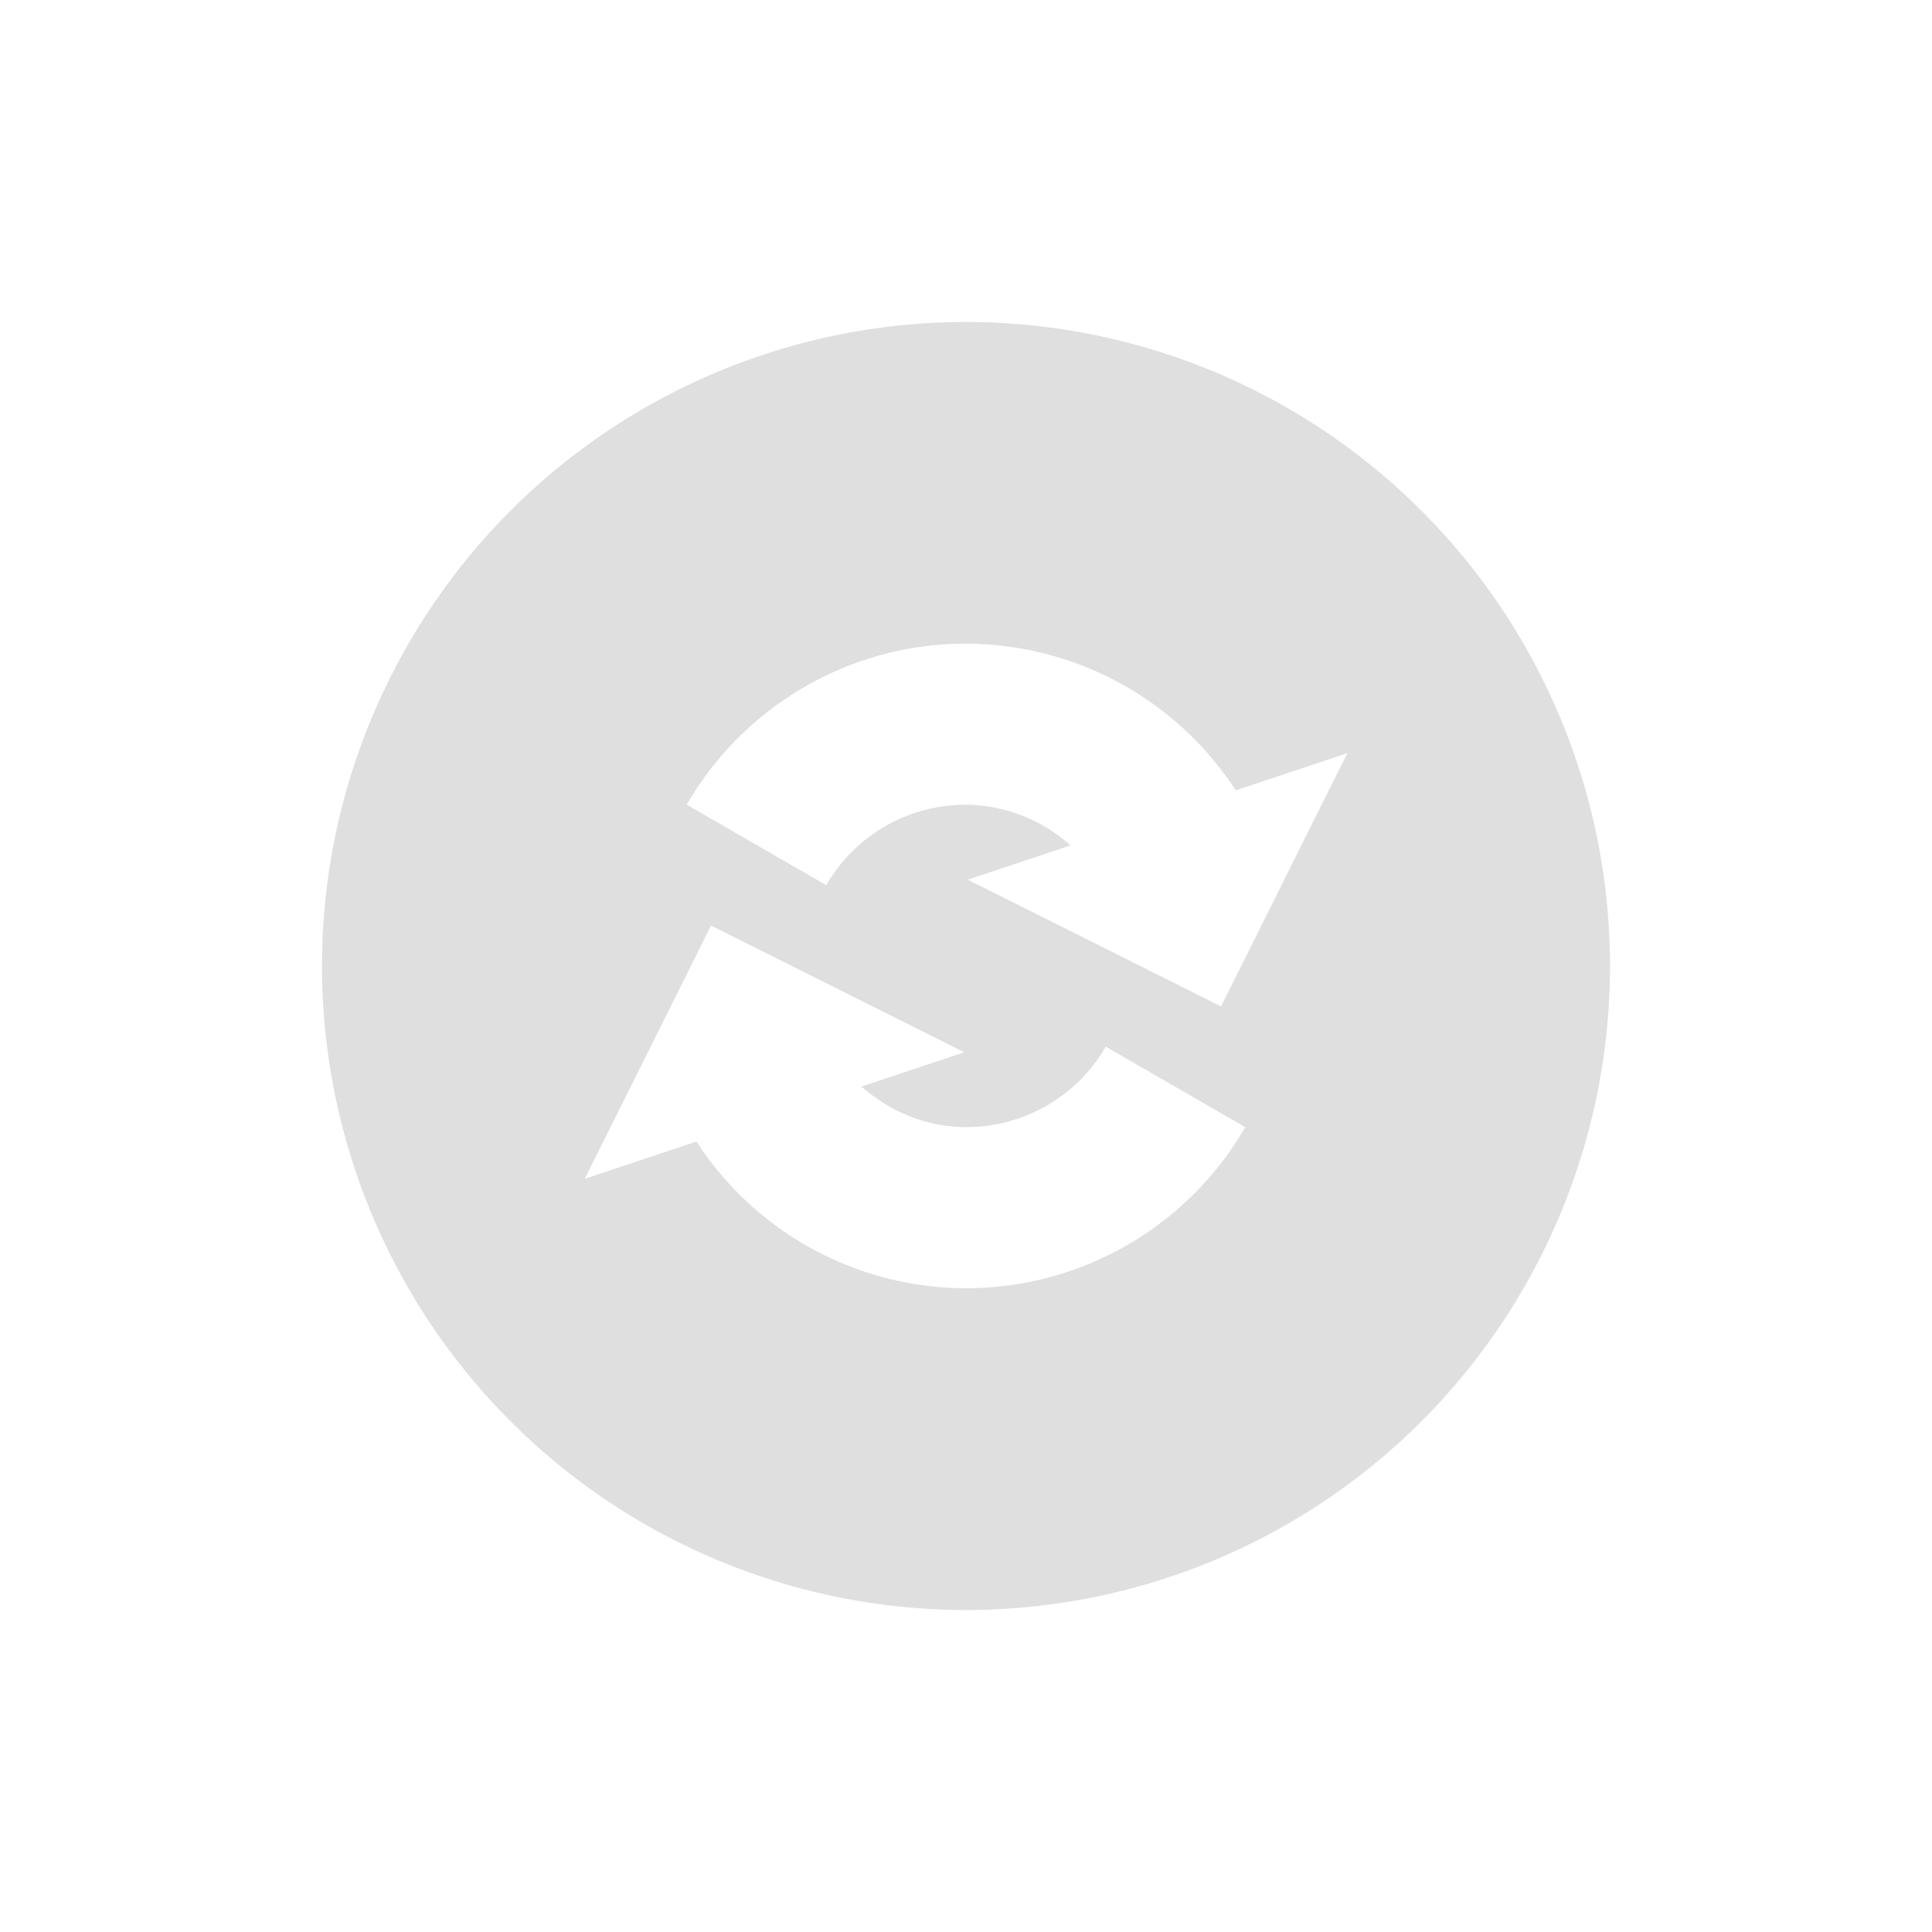 <svg xmlns="http://www.w3.org/2000/svg" width="24" height="24"><defs><style id="current-color-scheme" type="text/css"></style></defs><path d="M12 4a8 8 0 1 0 0 16 8 8 0 0 0 0-16zm.145 3.998V8h.002a4 4 0 0 1 3.203 1.818l1.388-.462-1.57 3.146-3.147-1.574 1.278-.426a1.985 1.985 0 0 0-1.229-.504 1.999 1.999 0 0 0-1.806.998l-1.733-1a4.006 4.006 0 0 1 3.614-1.998zm-3.313 3.5l3.147 1.574-1.278.426c.338.294.763.485 1.229.502a1.999 1.999 0 0 0 1.806-.998l1.733 1A4.006 4.006 0 0 1 11.855 16a4 4 0 0 1-3.203-1.819l-1.388.463 1.568-3.146z" fill="currentColor" color="#dfdfdf"/></svg>